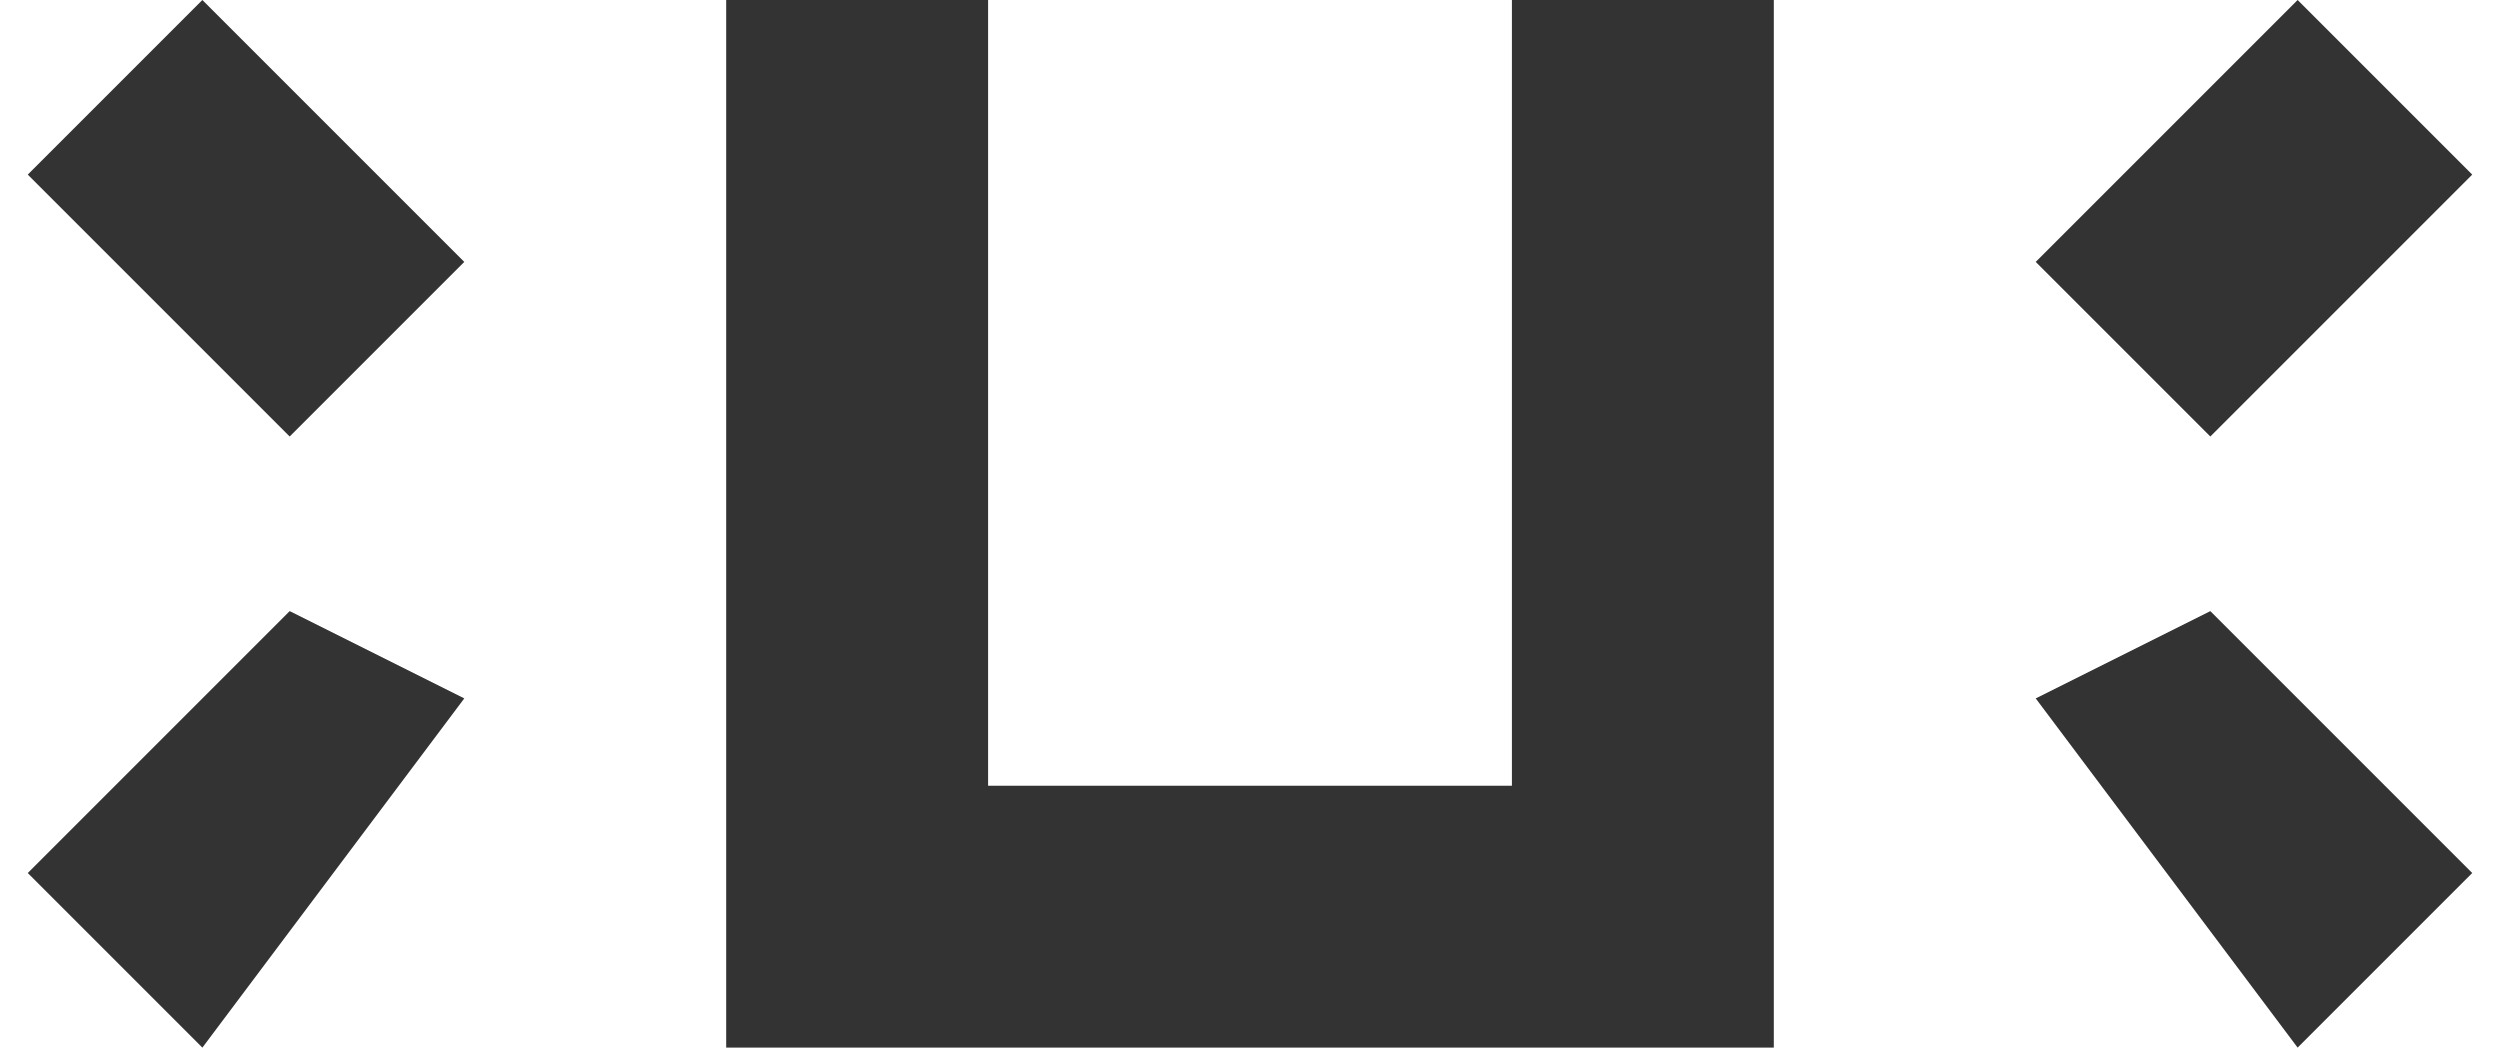 <svg xmlns="http://www.w3.org/2000/svg" width="105" height="44" viewBox="0 0 28 12">
  <path d="M2 12l-2-2 3-3 2 1zm23-5l3 3-2 2-3-4zM8 0h3v9h6V0h3v12H8V0zM0 2l2-2 3 3-2 2zm23 1l3-3 2 2-3 3z" fill="#333"/>
</svg>
